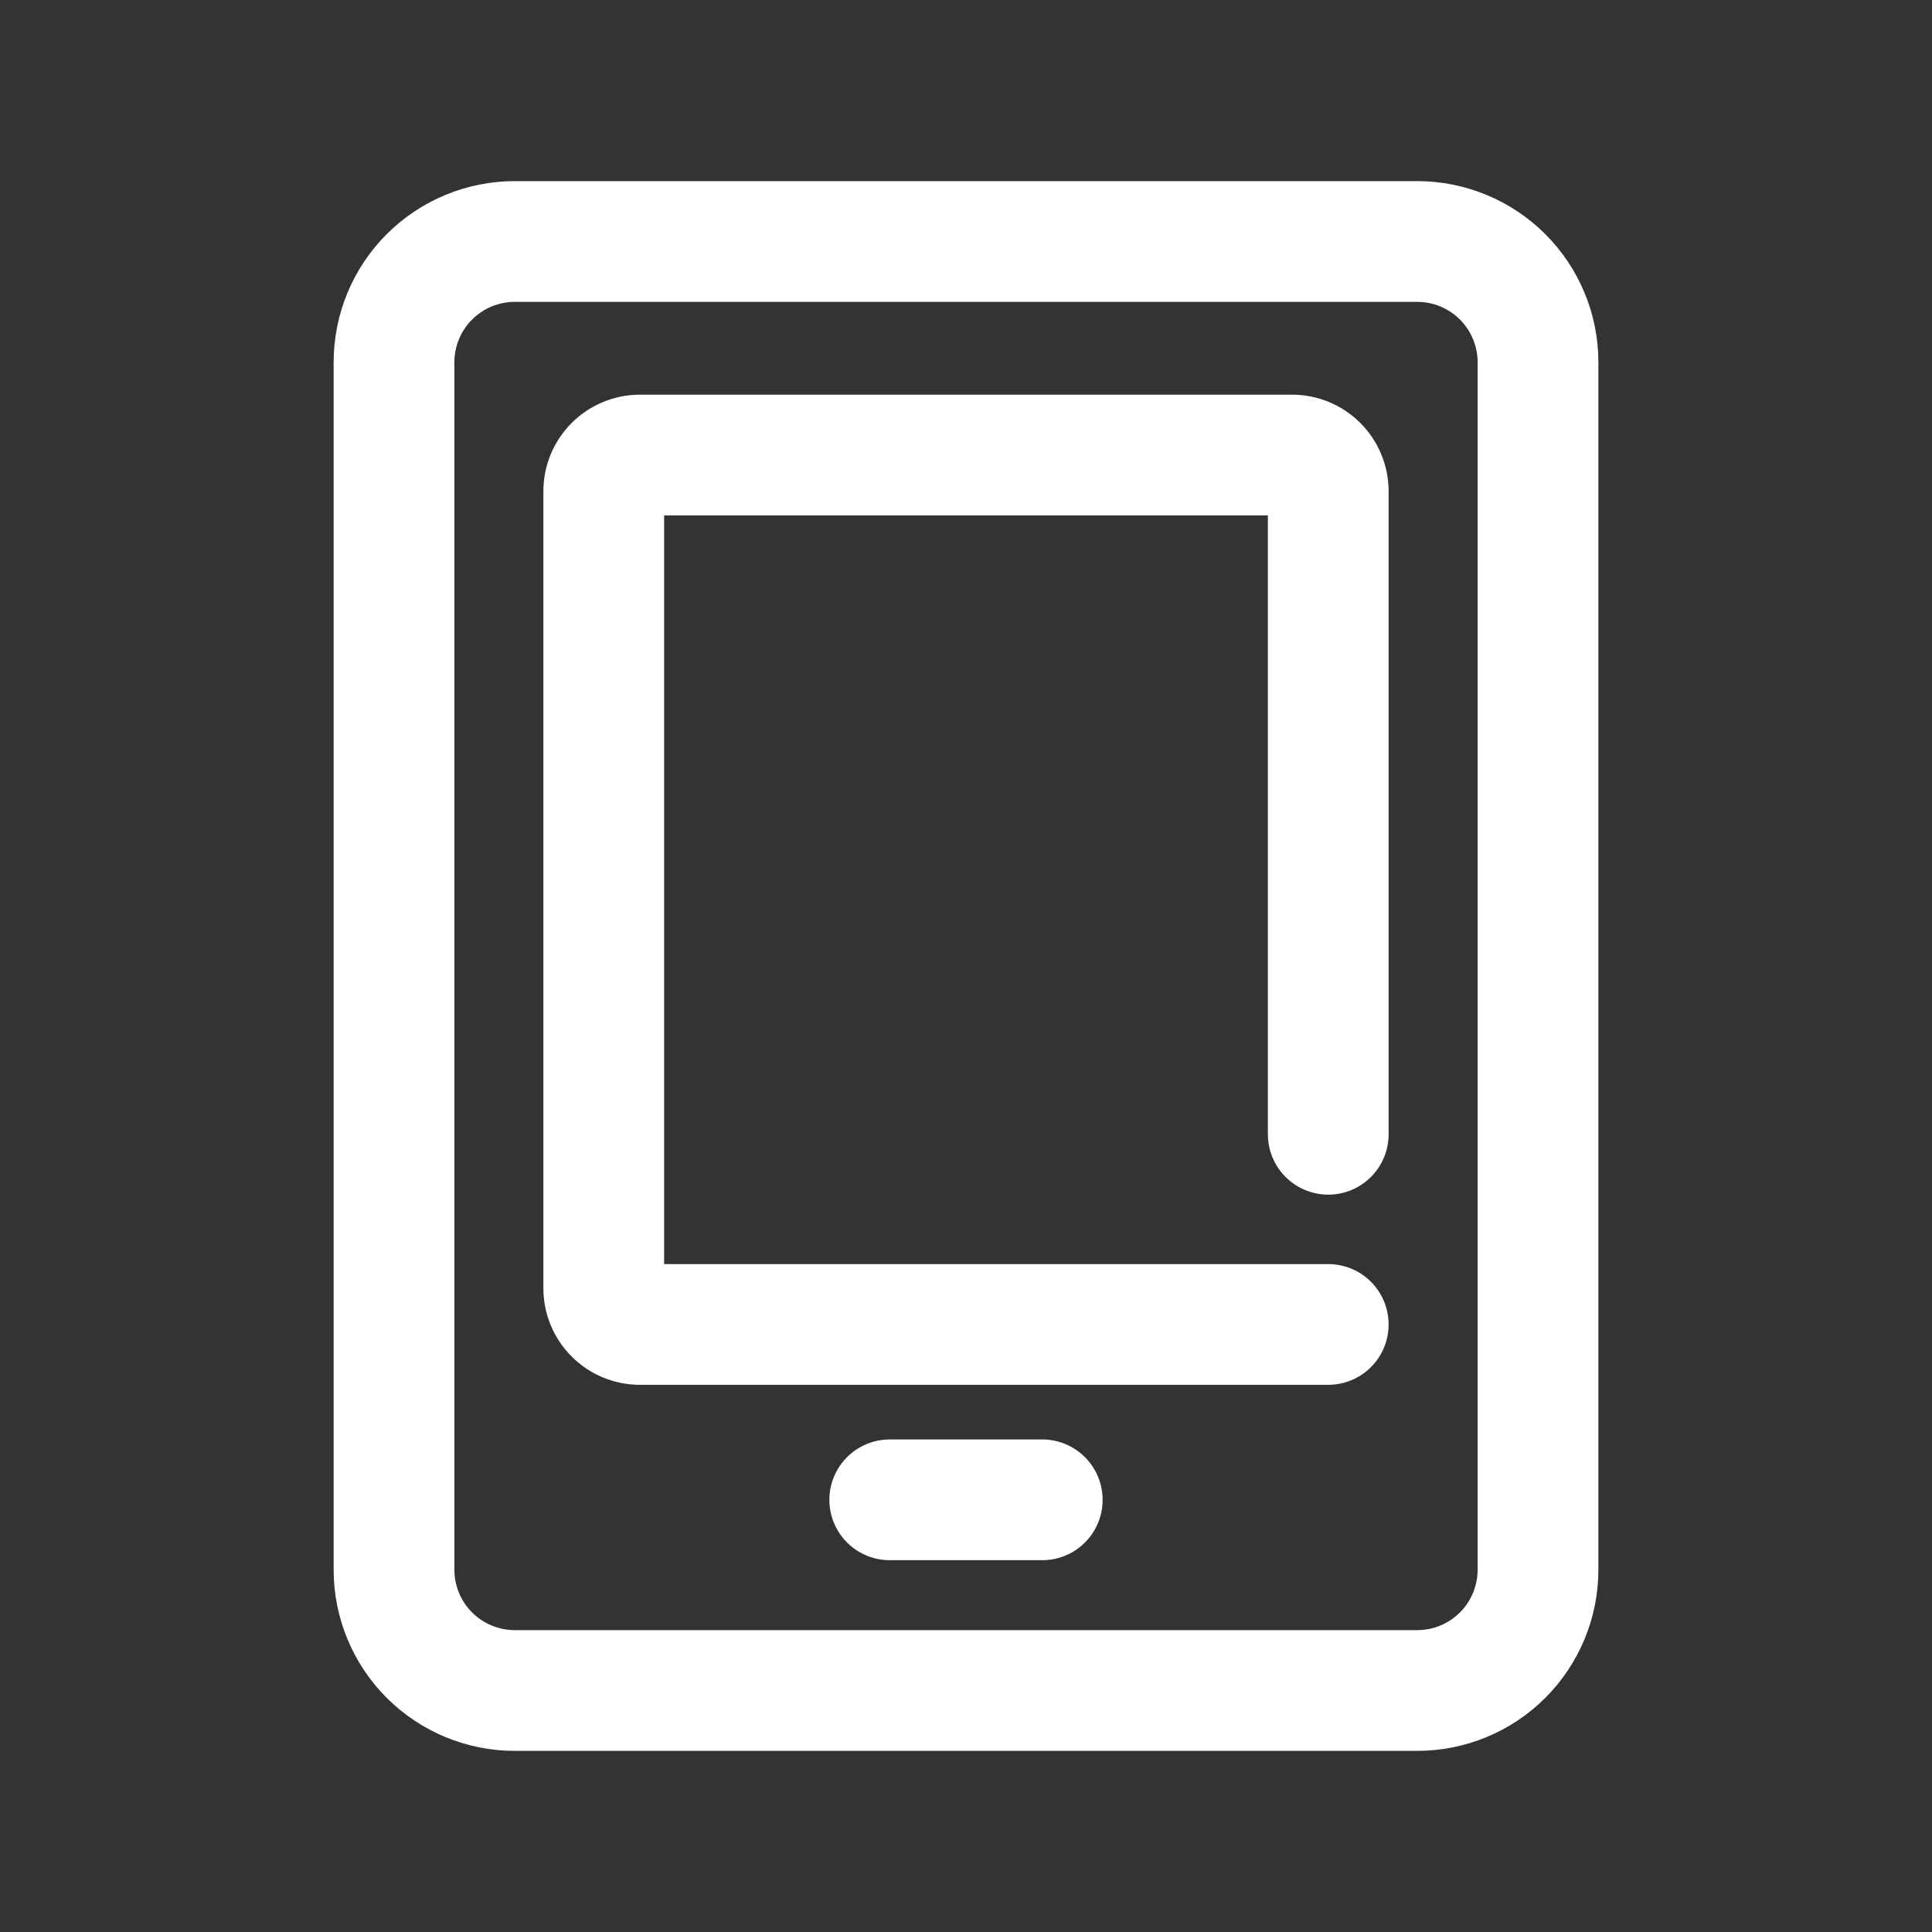 <?xml version="1.0" encoding="UTF-8"?>
<svg width="1200pt" height="1200pt" version="1.1" viewBox="0 0 1200 1200" xmlns="http://www.w3.org/2000/svg">
 <rect x="0" y="0" width="1200" height="1200" fill="#333333" stroke="none"/>
 <g fill="#fff">
  <path d="m647.36 894.07h-94.727c-13.398 0-25.777 7.148-32.477 18.75-6.699 11.602-6.699 25.898 0 37.5 6.699 11.602 19.078 18.75 32.477 18.75h94.727c13.398 0 25.777-7.148 32.477-18.75 6.699-11.602 6.699-25.898 0-37.5-6.699-11.602-19.078-18.75-32.477-18.75z"/>
  <path d="m319.73 112.5c-29.84 0-58.453 11.852-79.551 32.949-21.098 21.098-32.949 49.715-32.949 79.551v750c0 29.836 11.852 58.453 32.949 79.551 21.098 21.098 49.711 32.949 79.551 32.949h560.55c29.84 0 58.453-11.852 79.551-32.949 21.098-21.098 32.949-49.715 32.949-79.551v-750c0-29.836-11.852-58.453-32.949-79.551-21.098-21.098-49.711-32.949-79.551-32.949zm598.05 112.5v750c0 9.945-3.949 19.484-10.98 26.516-7.035 7.035-16.574 10.984-26.52 10.984h-560.55c-9.945 0-19.484-3.949-26.52-10.984-7.031-7.031-10.98-16.57-10.98-26.516v-750c0-9.945 3.949-19.484 10.98-26.516 7.035-7.035 16.574-10.984 26.52-10.984h560.55c9.945 0 19.484 3.949 26.52 10.984 7.031 7.031 10.98 16.57 10.98 26.516z"/>
  <path d="m802.5 245.14h-405c-15.914 0-31.176 6.32-42.426 17.574-11.254 11.254-17.574 26.512-17.574 42.426v495c0 15.914 6.32 31.176 17.574 42.426 11.25 11.254 26.512 17.574 42.426 17.574h427.5c13.398 0 25.777-7.148 32.477-18.75 6.699-11.602 6.699-25.898 0-37.5-6.699-11.602-19.078-18.75-32.477-18.75h-412.5v-465h375v384.38c0 13.398 7.148 25.777 18.75 32.477s25.898 6.699 37.5 0 18.75-19.078 18.75-32.477v-399.38c0-15.914-6.32-31.172-17.574-42.426-11.25-11.254-26.512-17.574-42.426-17.574z"/>
 </g>
</svg>
